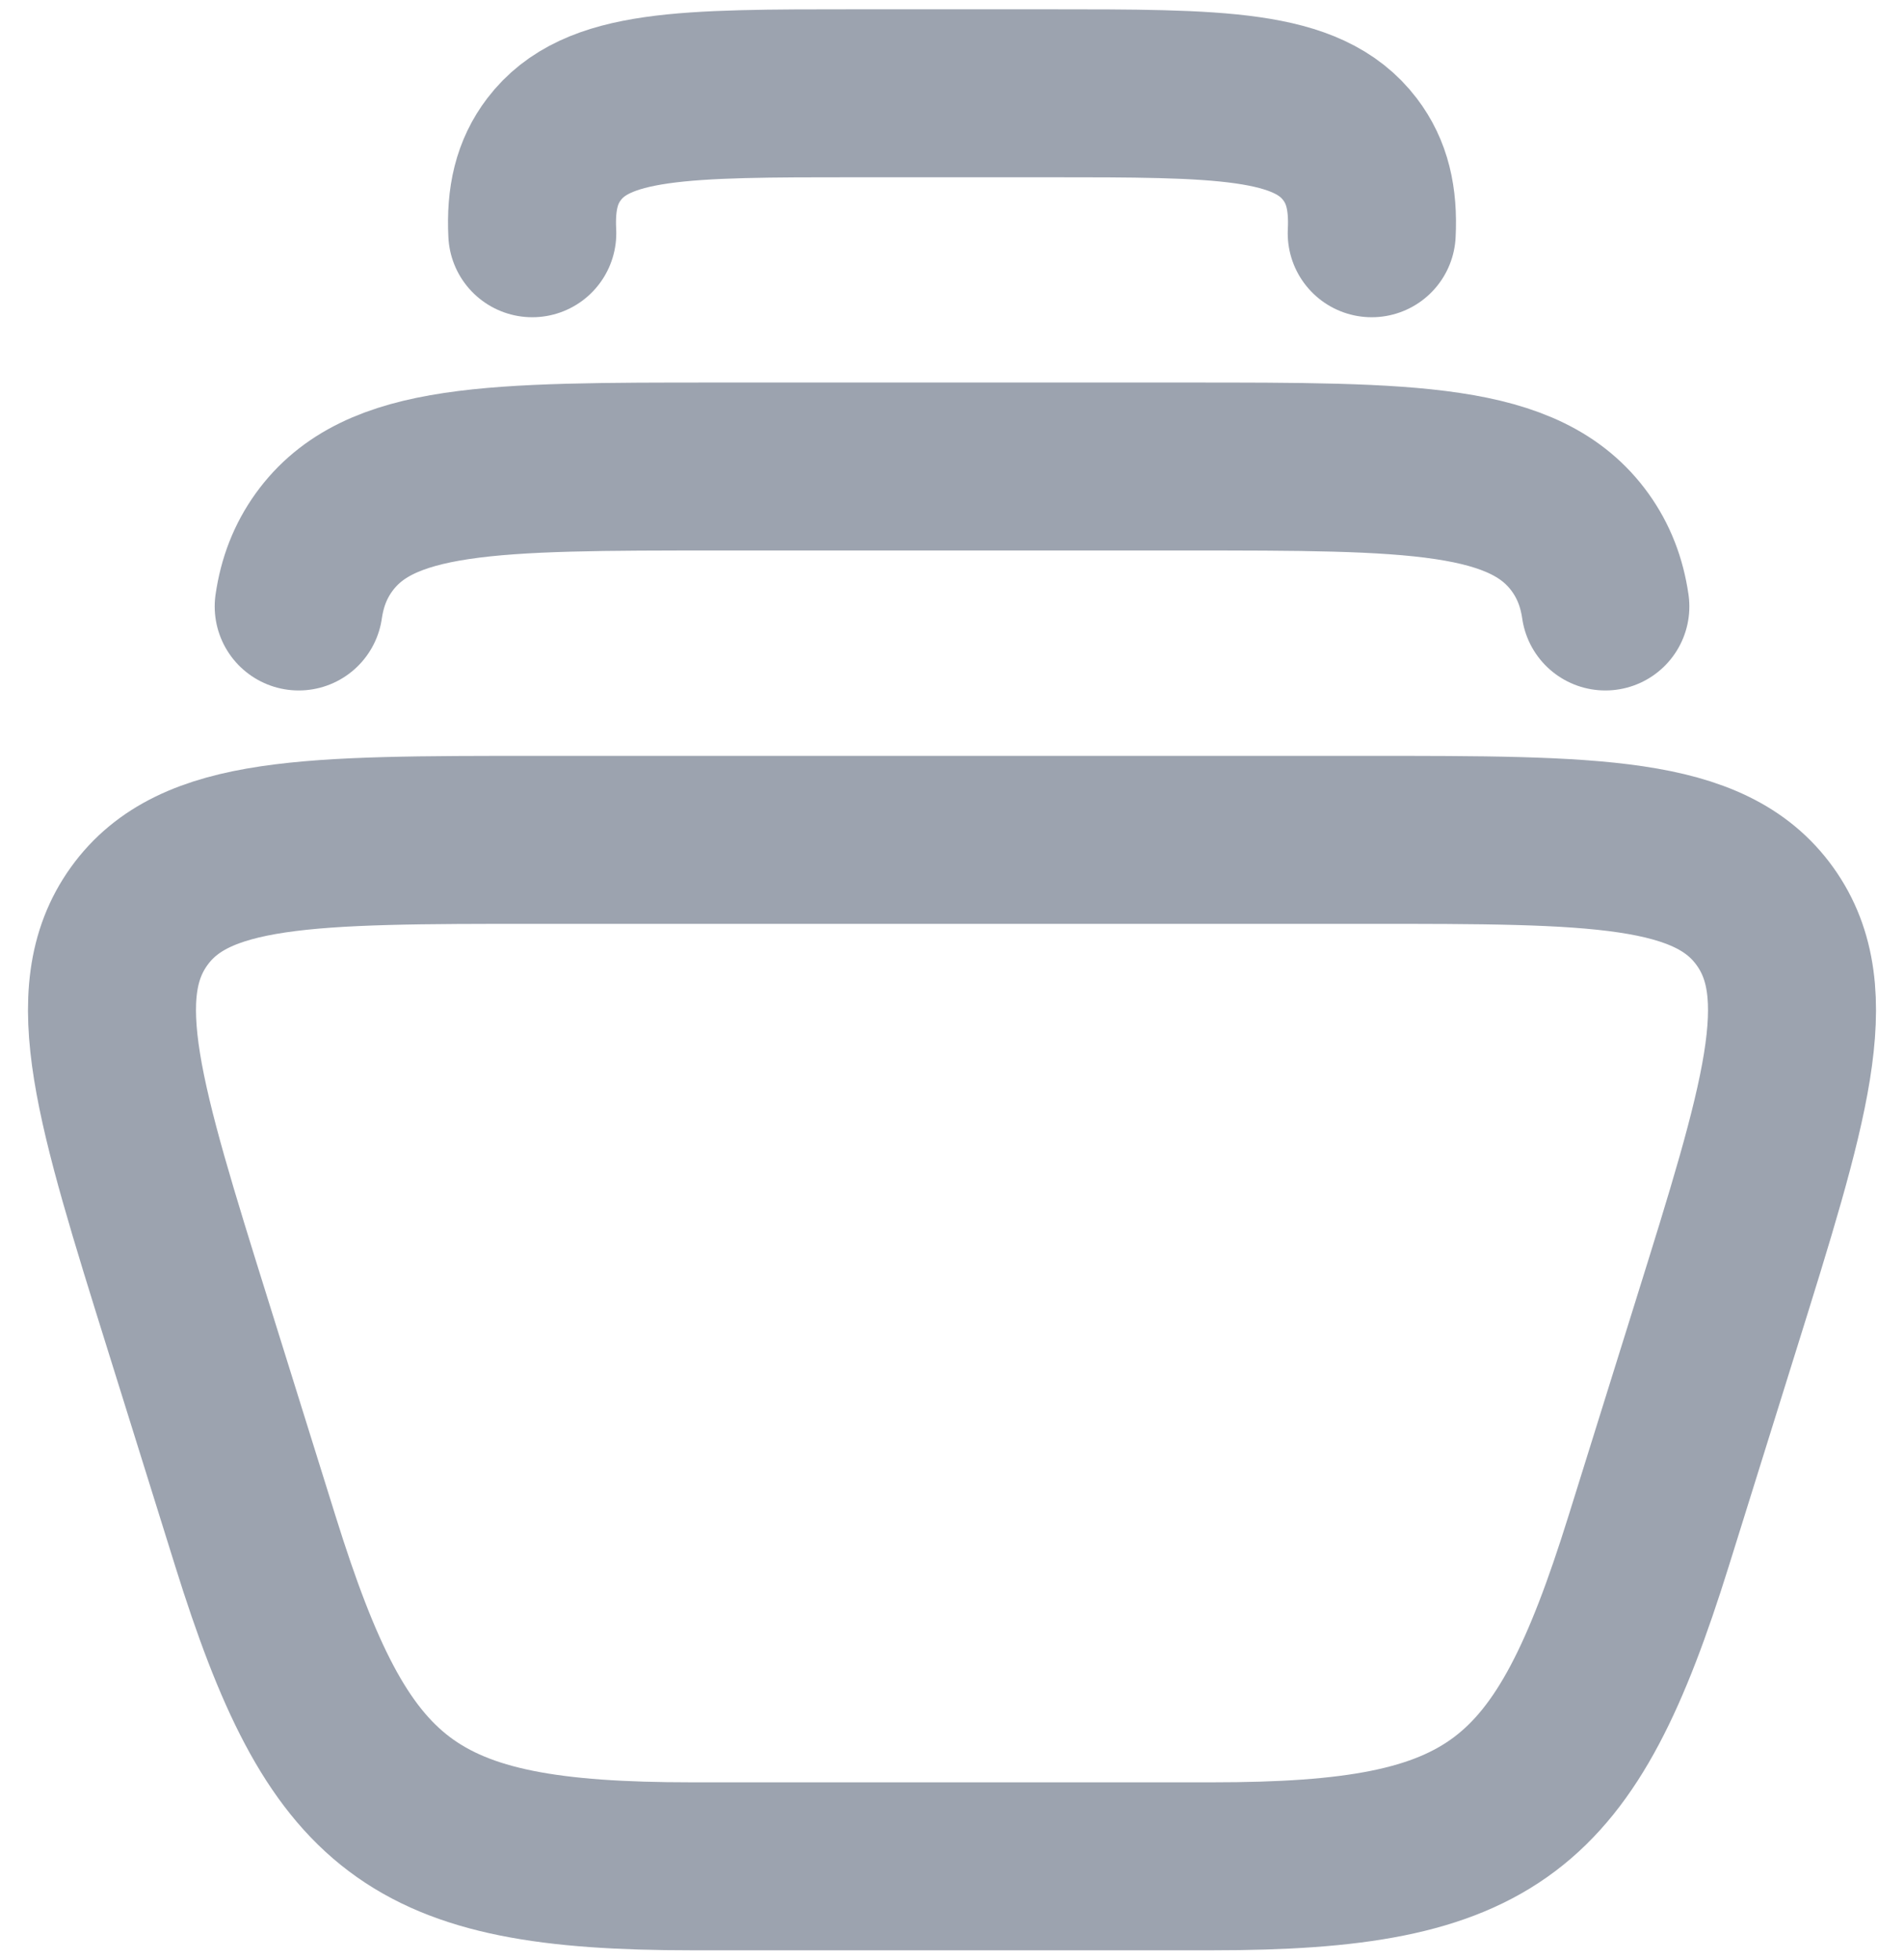 <svg width="34" height="35" viewBox="0 0 34 35" fill="none" xmlns="http://www.w3.org/2000/svg">
<path d="M9.505 4.166C9.474 3.547 9.586 3.069 9.893 2.666C10.655 1.666 12.206 1.666 15.308 1.666H18.692C21.794 1.666 23.346 1.666 24.107 2.666C24.414 3.069 24.526 3.547 24.495 4.166" stroke="#9CA3AF" stroke-width="3" stroke-linecap="round" stroke-linejoin="round"/>
<path d="M5.334 10.832C5.397 10.399 5.542 10.025 5.783 9.689C6.759 8.332 8.781 8.332 12.825 8.332H21.177C25.221 8.332 27.242 8.332 28.218 9.689C28.459 10.025 28.604 10.399 28.667 10.832" stroke="#9CA3AF" stroke-width="3" stroke-linecap="round" stroke-linejoin="round"/>
<path d="M3.363 23.688L4.561 27.527C6.053 32.309 7.329 33.333 12.35 33.333H21.65C26.671 33.333 27.947 32.309 29.439 27.527L30.637 23.688C31.877 19.717 32.497 17.732 31.517 16.366C30.537 15 28.493 15 24.406 15H9.594C5.507 15 3.463 15 2.483 16.366C1.503 17.732 2.123 19.717 3.363 23.688Z" stroke="#9CA3AF" stroke-width="3" stroke-linecap="round" stroke-linejoin="round"/>
</svg>

